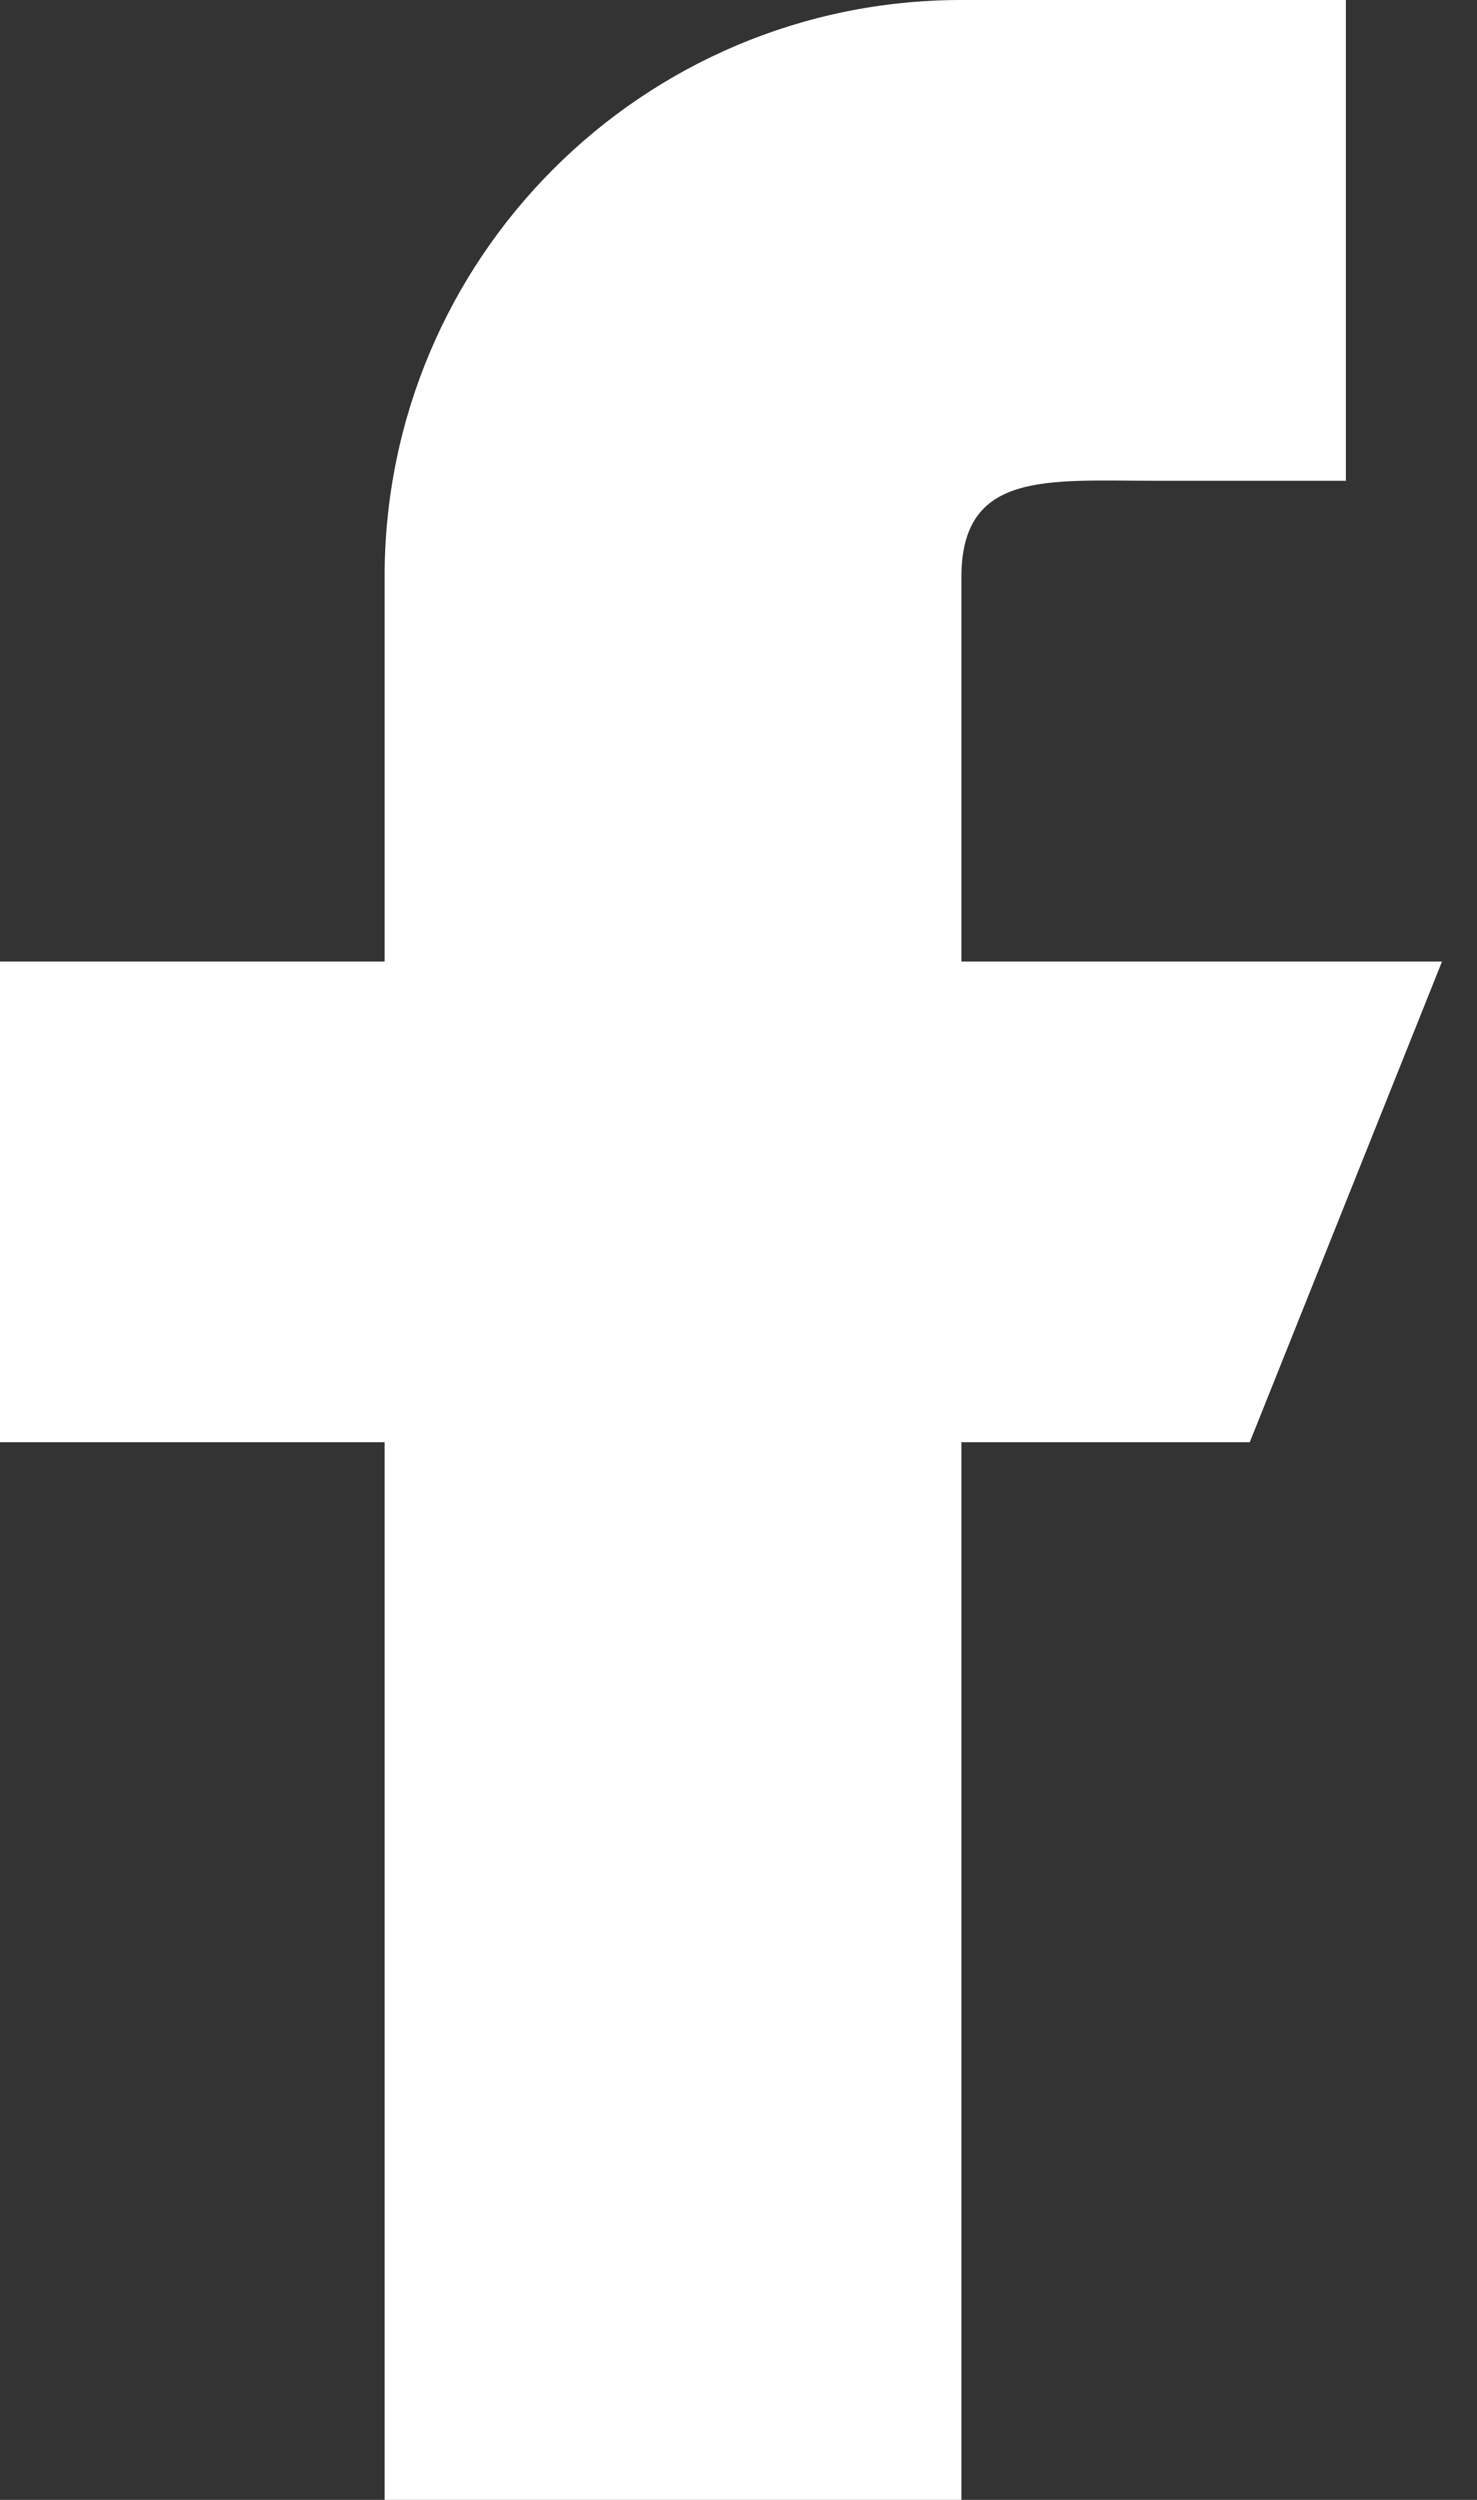 <svg width="13" height="22" viewBox="0 0 13 22" fill="none" xmlns="http://www.w3.org/2000/svg">
<rect x="0" y="0" width="13" height="22" fill="#333333" stroke="none"/>
<path d="M8.462 8.462V5.077C8.462 4.143 9.22 4.231 10.154 4.231H11.846V0H8.462C5.657 0 3.385 2.272 3.385 5.077V8.462H0V12.692H3.385V22H8.462V12.692H11L12.692 8.462H8.462Z" fill="white"/>
</svg>
